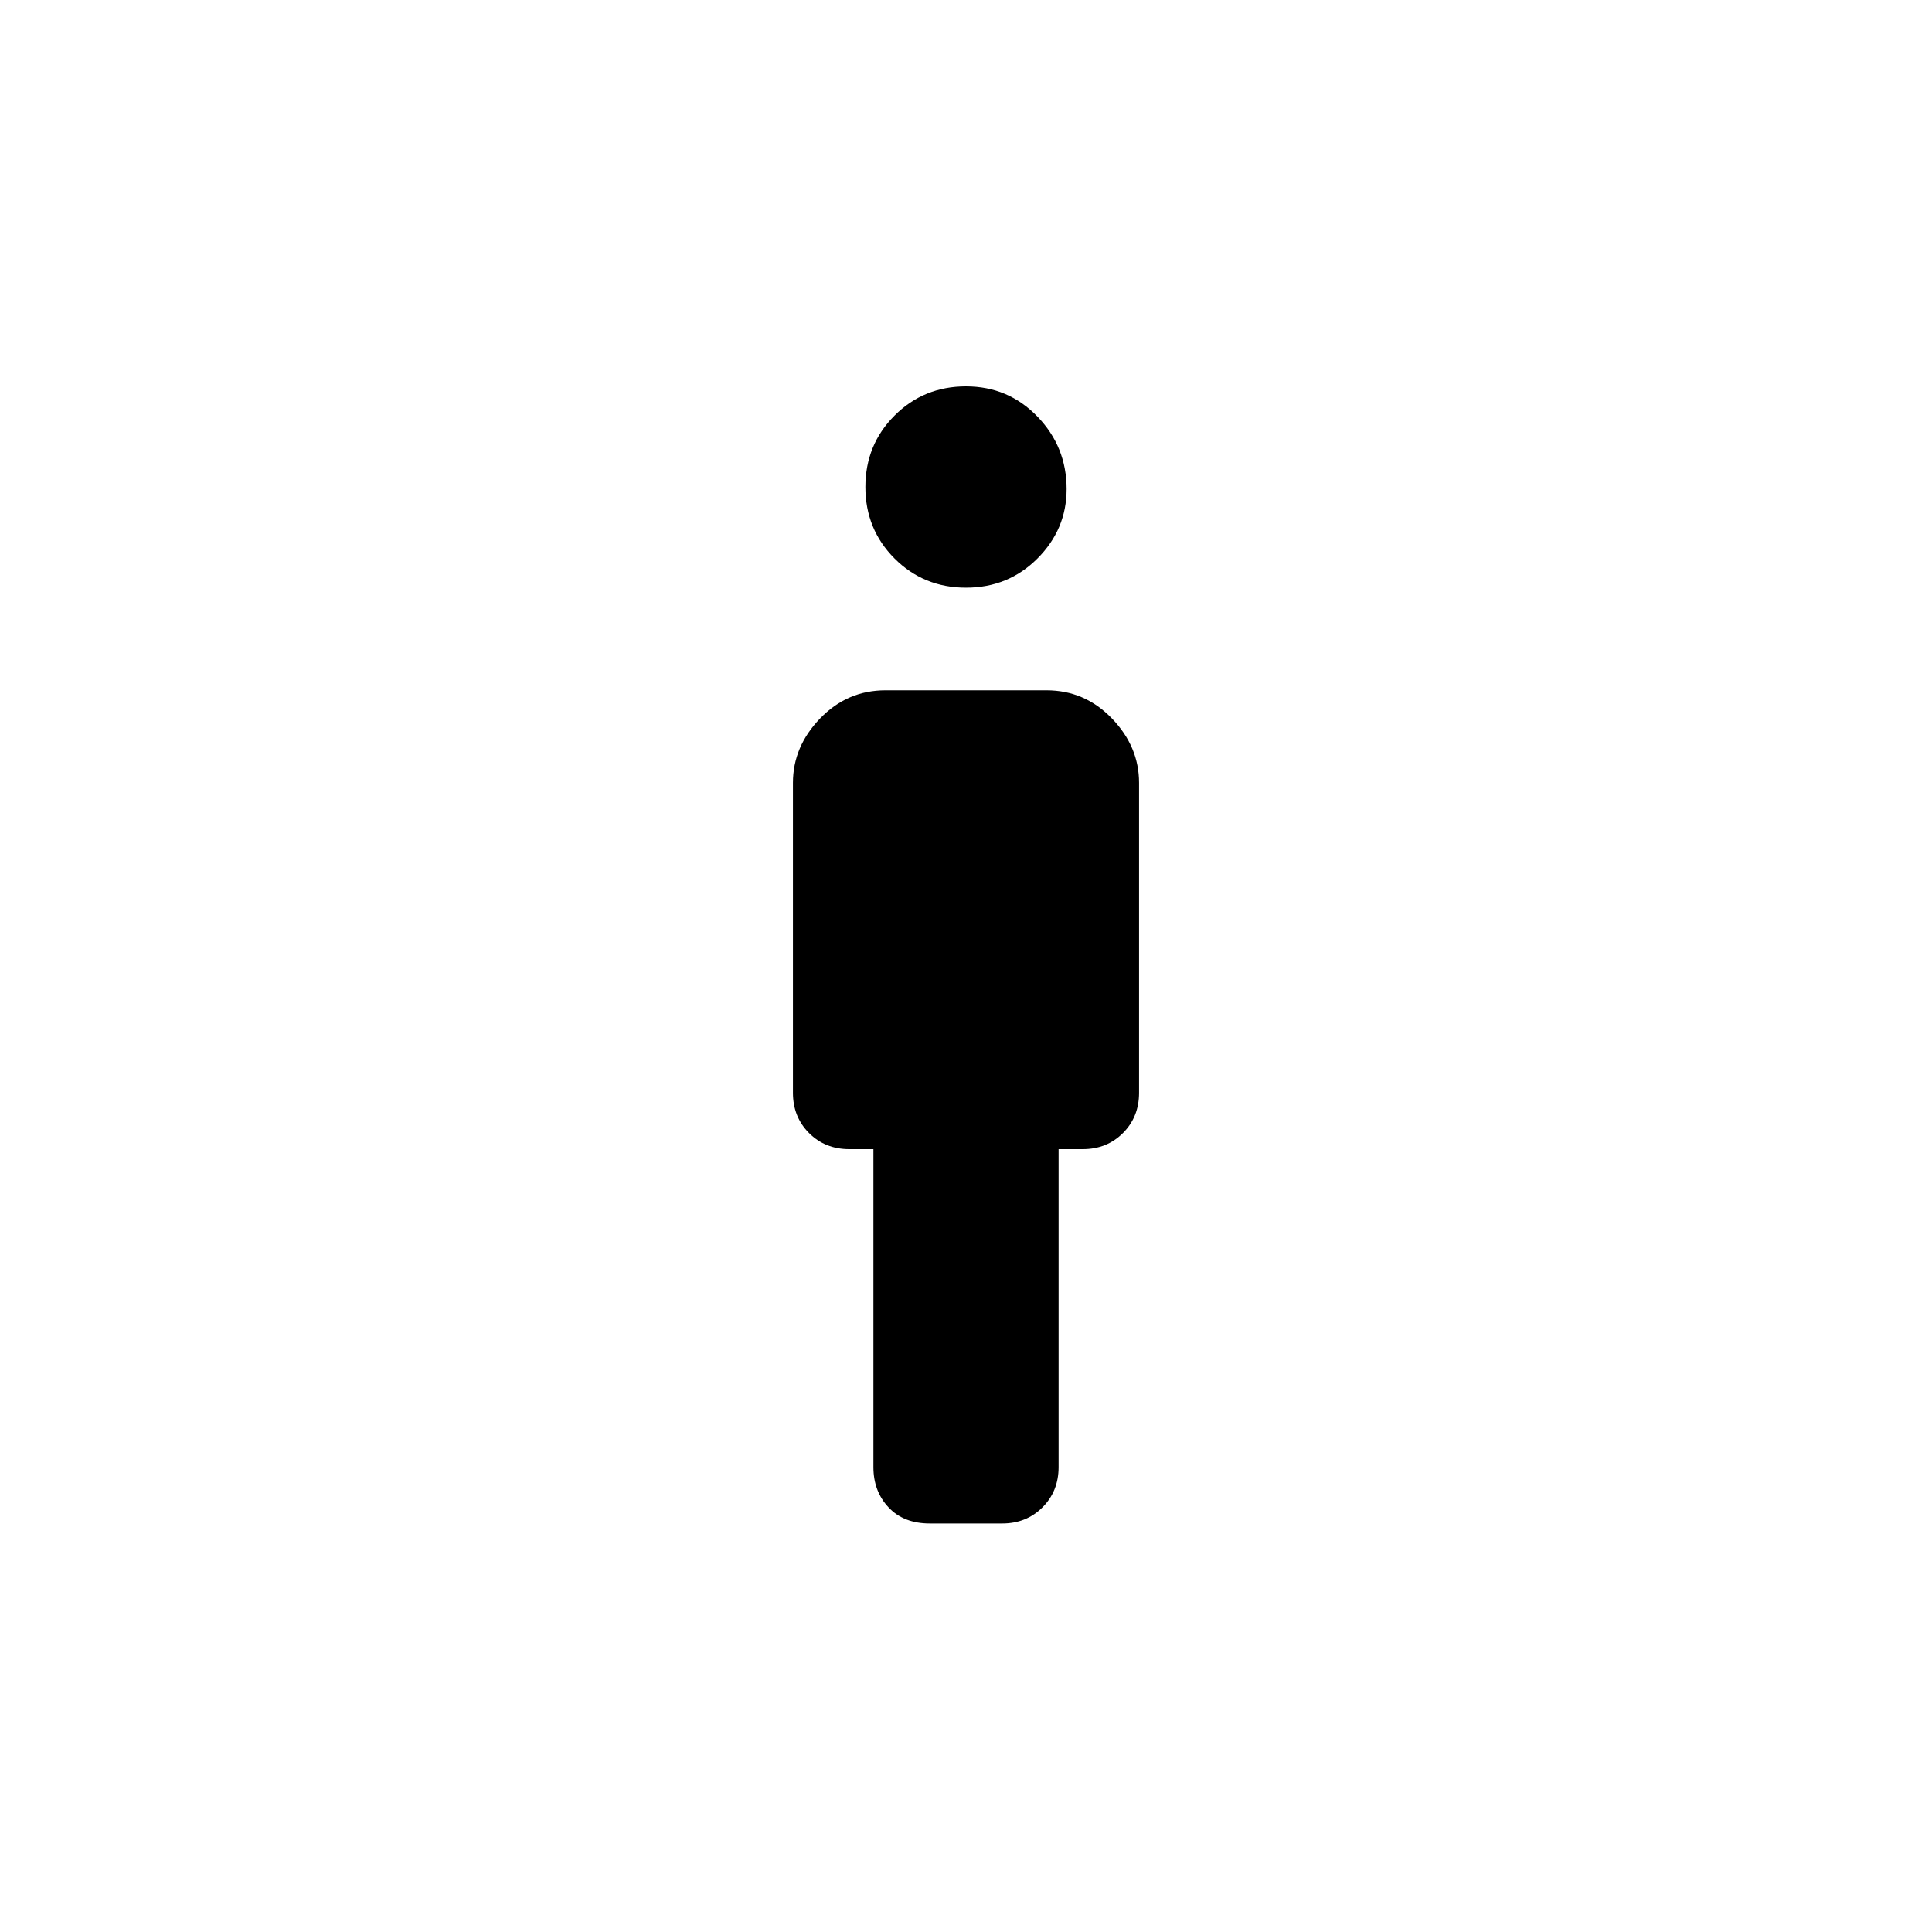 <svg xmlns="http://www.w3.org/2000/svg" height="40" width="40"><path d="M20 12.167q-.875 0-1.479-.604-.604-.605-.604-1.48t.604-1.479Q19.125 8 20 8q.875 0 1.479.625.604.625.604 1.5 0 .833-.604 1.438-.604.604-1.479.604Zm-.75 19.375q-.542 0-.854-.334-.313-.333-.313-.833v-6.583h-.5q-.5 0-.833-.334-.333-.333-.333-.833v-6.417q0-.75.562-1.333.563-.583 1.354-.583h3.334q.791 0 1.354.583.562.583.562 1.333v6.417q0 .5-.333.833-.333.334-.833.334h-.5v6.583q0 .5-.334.833-.333.334-.833.334Z"/></svg>